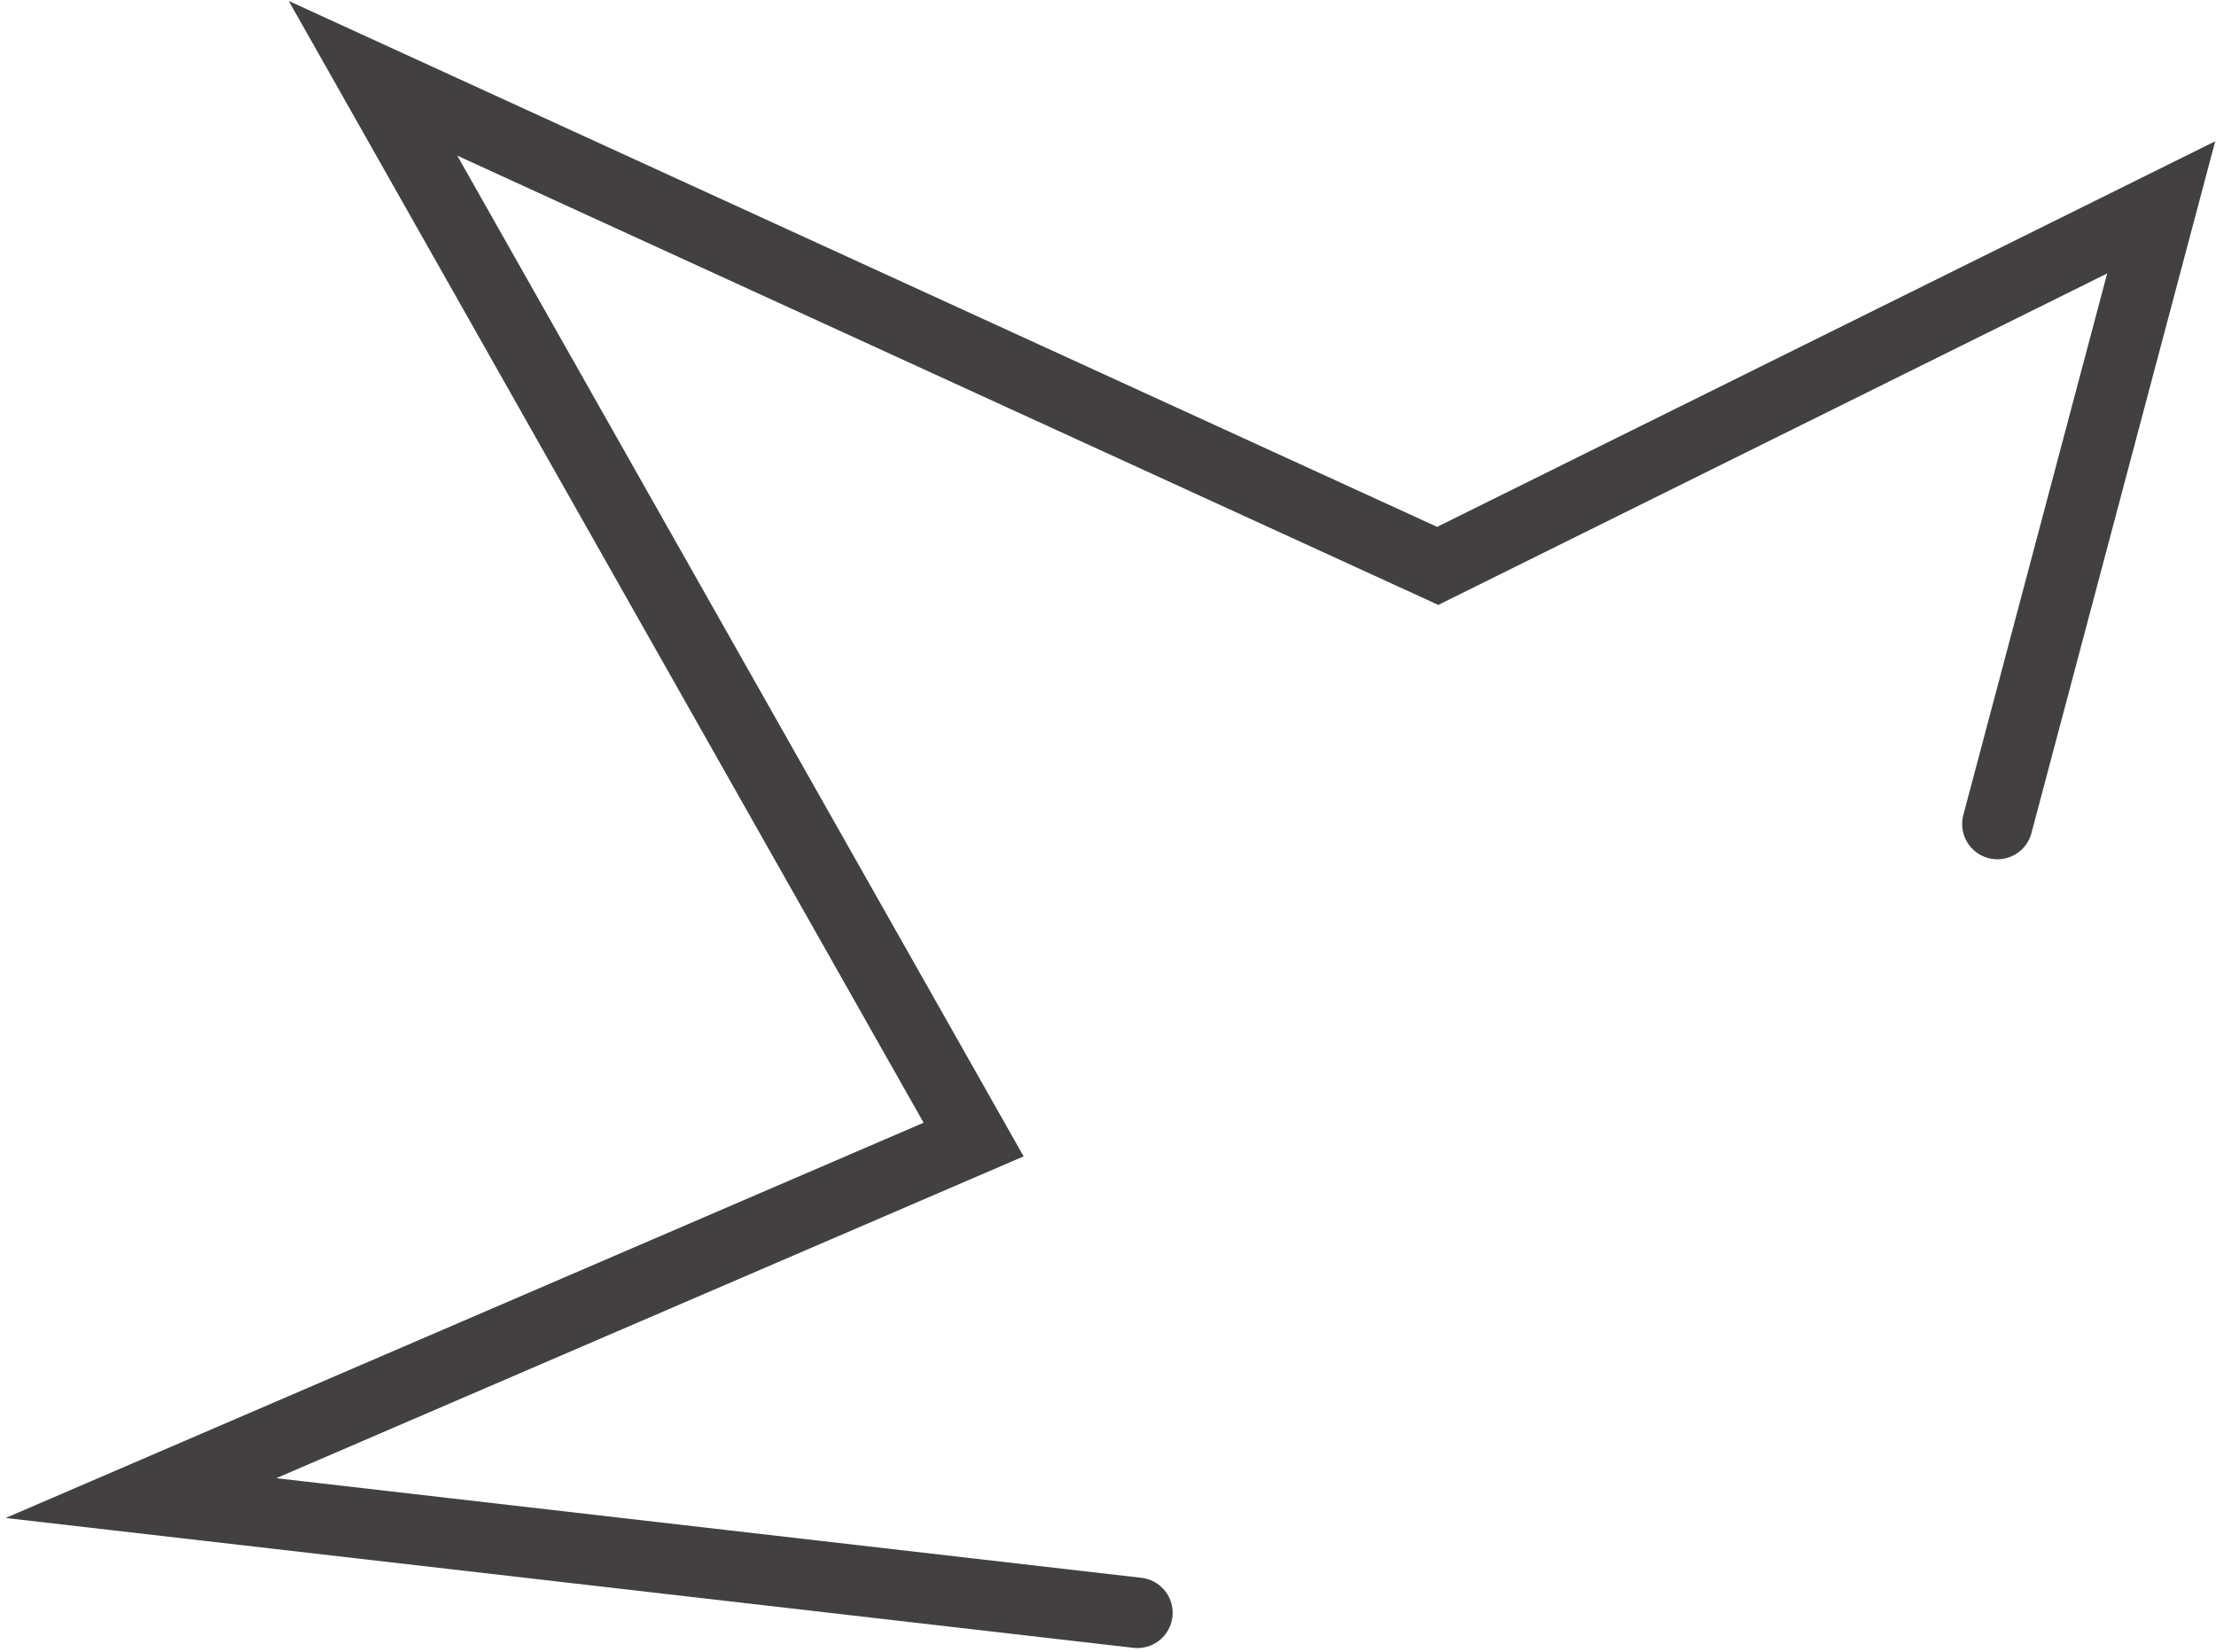 <svg width="283" height="211" viewBox="0 0 283 211" fill="none" xmlns="http://www.w3.org/2000/svg">
<path d="M145.257 206L18 191.346L124.338 145.551L47.635 10L183.608 72.28L276 26.486L255.081 105.252" stroke="#424040" stroke-width="9" stroke-linecap="round"/>
</svg>
